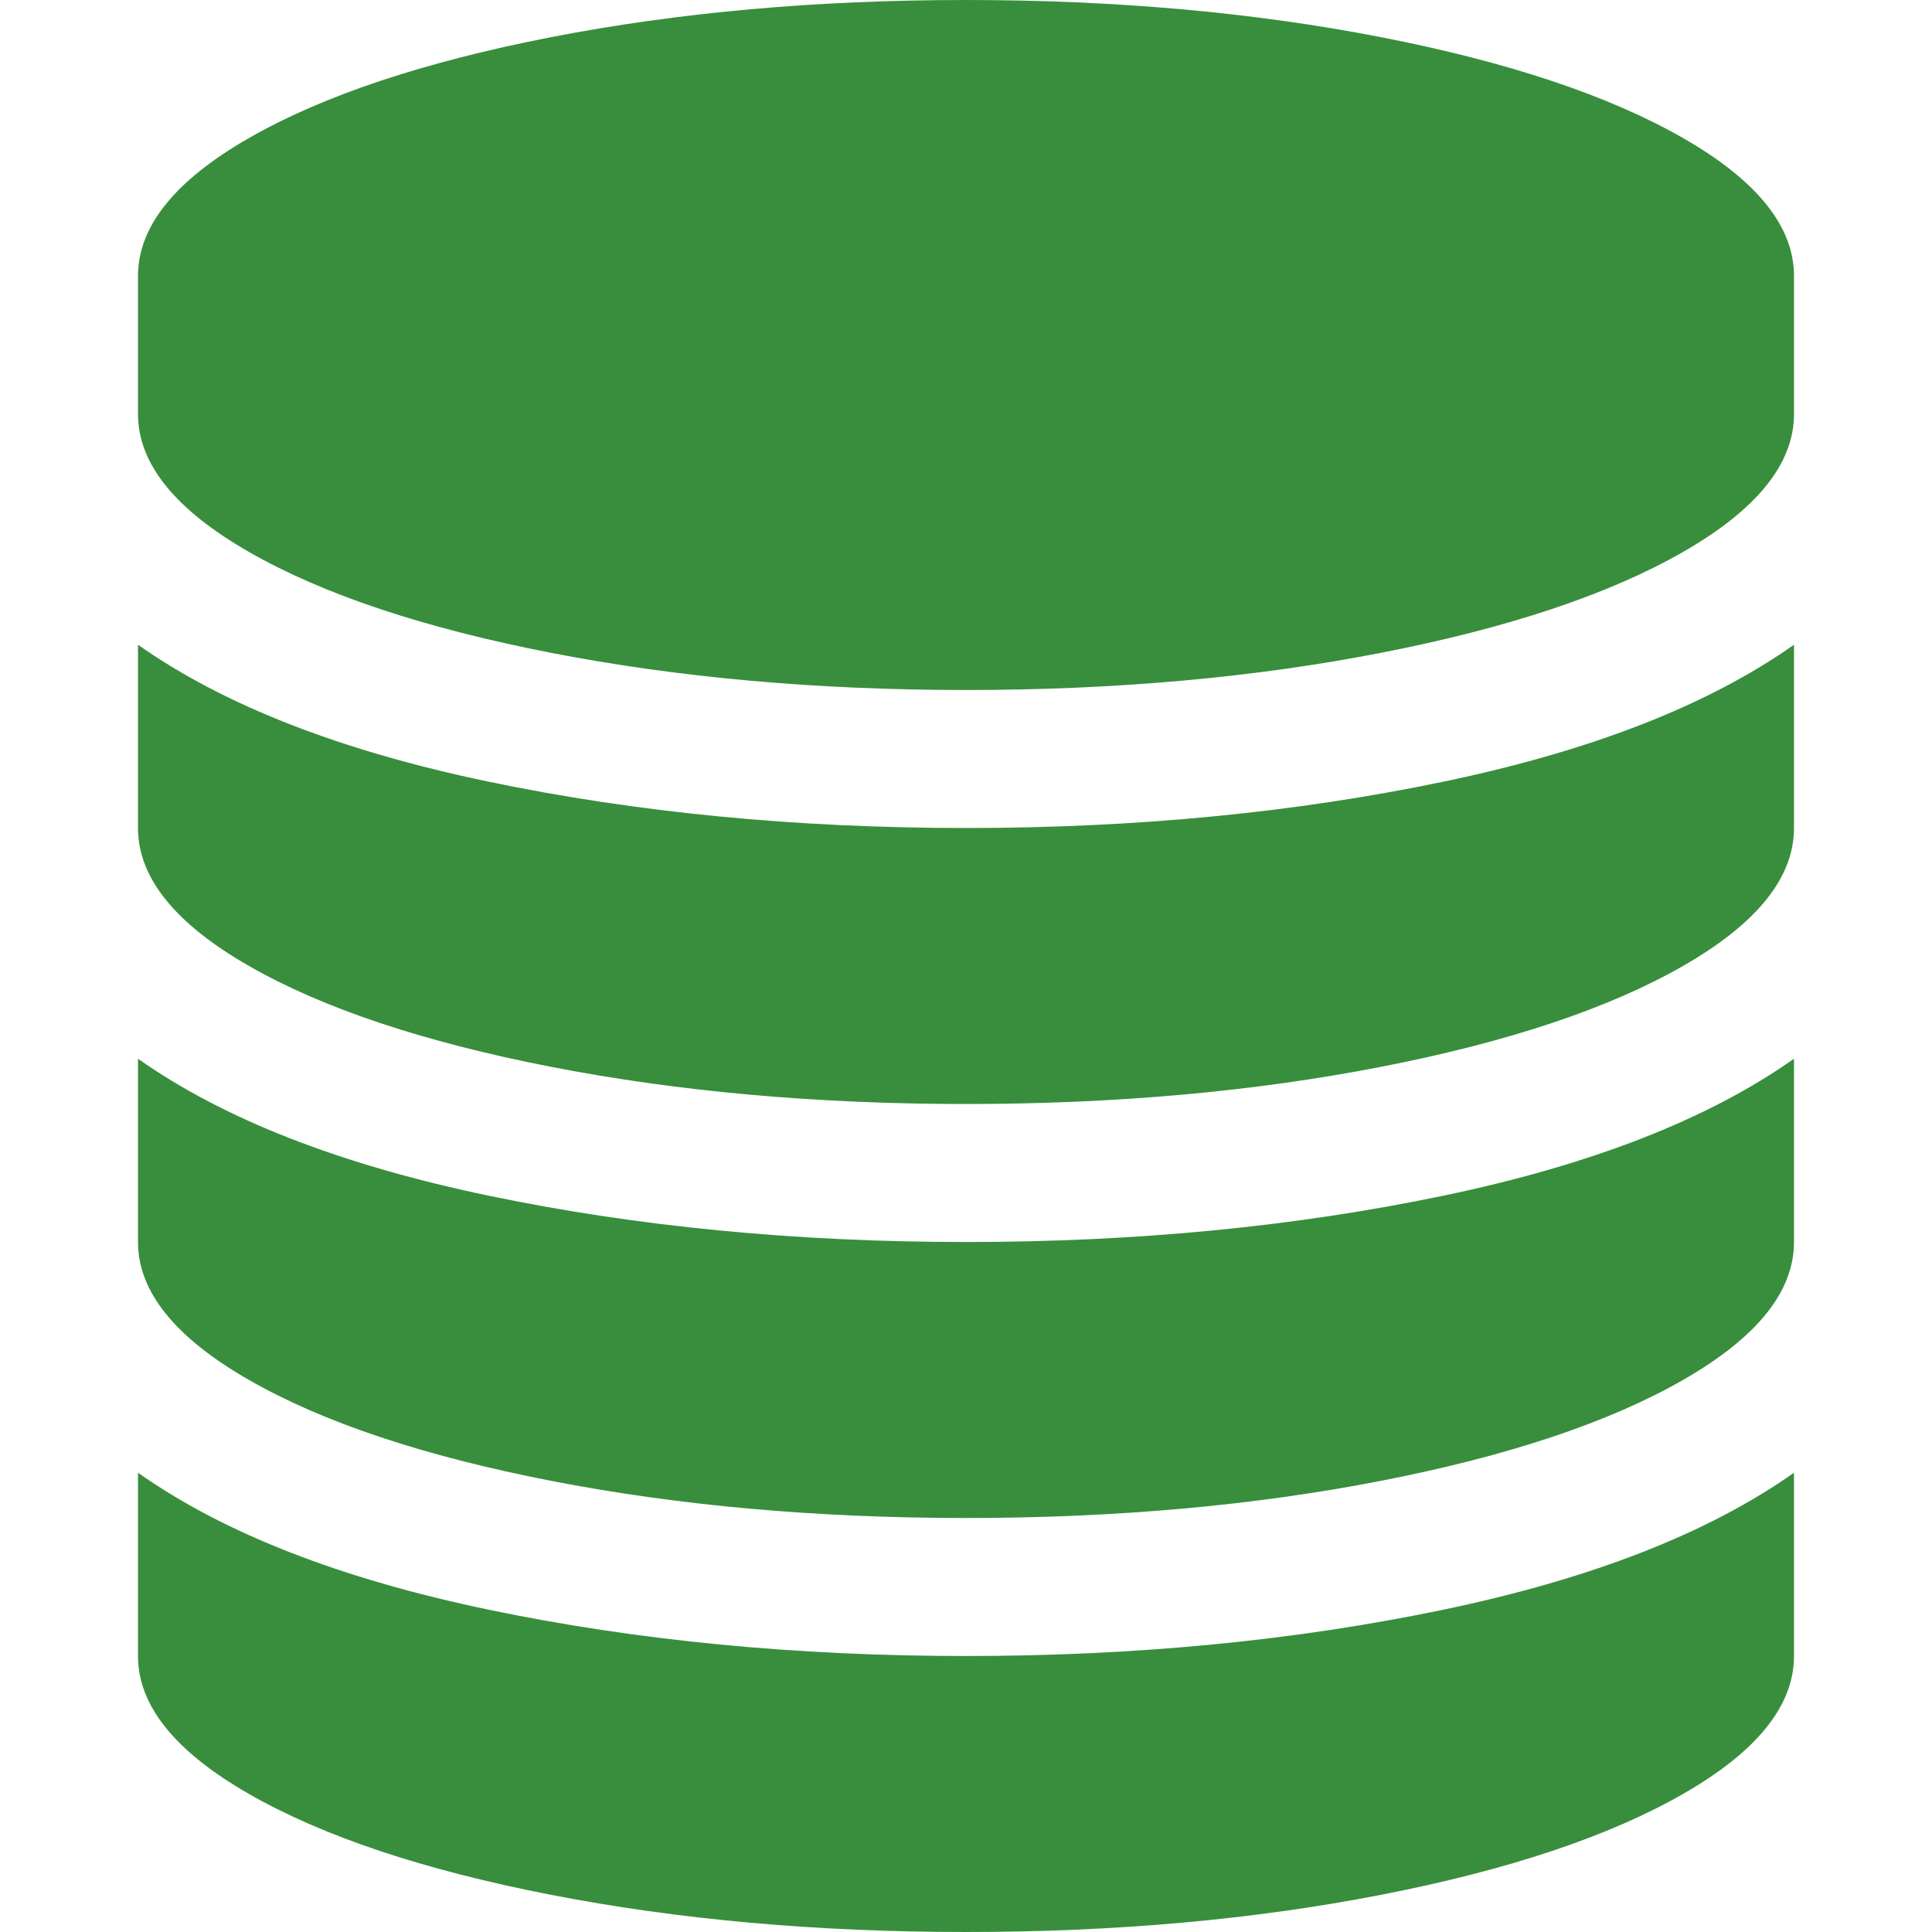 <svg xmlns="http://www.w3.org/2000/svg" width="1792" height="1792" viewBox="0 0 1792 1792">
    <path style="fill:#388e3c"
          d="M896 768q237 0 443-43t325-127v170q0 69-103 128t-280 93.5-385 34.5-385-34.5-280-93.5-103-128v-170q119 84 325 127t443 43zm0 768q237 0 443-43t325-127v170q0 69-103 128t-280 93.5-385 34.5-385-34.5-280-93.5-103-128v-170q119 84 325 127t443 43zm0-384q237 0 443-43t325-127v170q0 69-103 128t-280 93.5-385 34.5-385-34.5-280-93.5-103-128v-170q119 84 325 127t443 43zm0-1152q208 0 385 34.5t280 93.5 103 128v128q0 69-103 128t-280 93.5-385 34.5-385-34.5-280-93.5-103-128v-128q0-69 103-128t280-93.5 385-34.5z"/>
</svg>